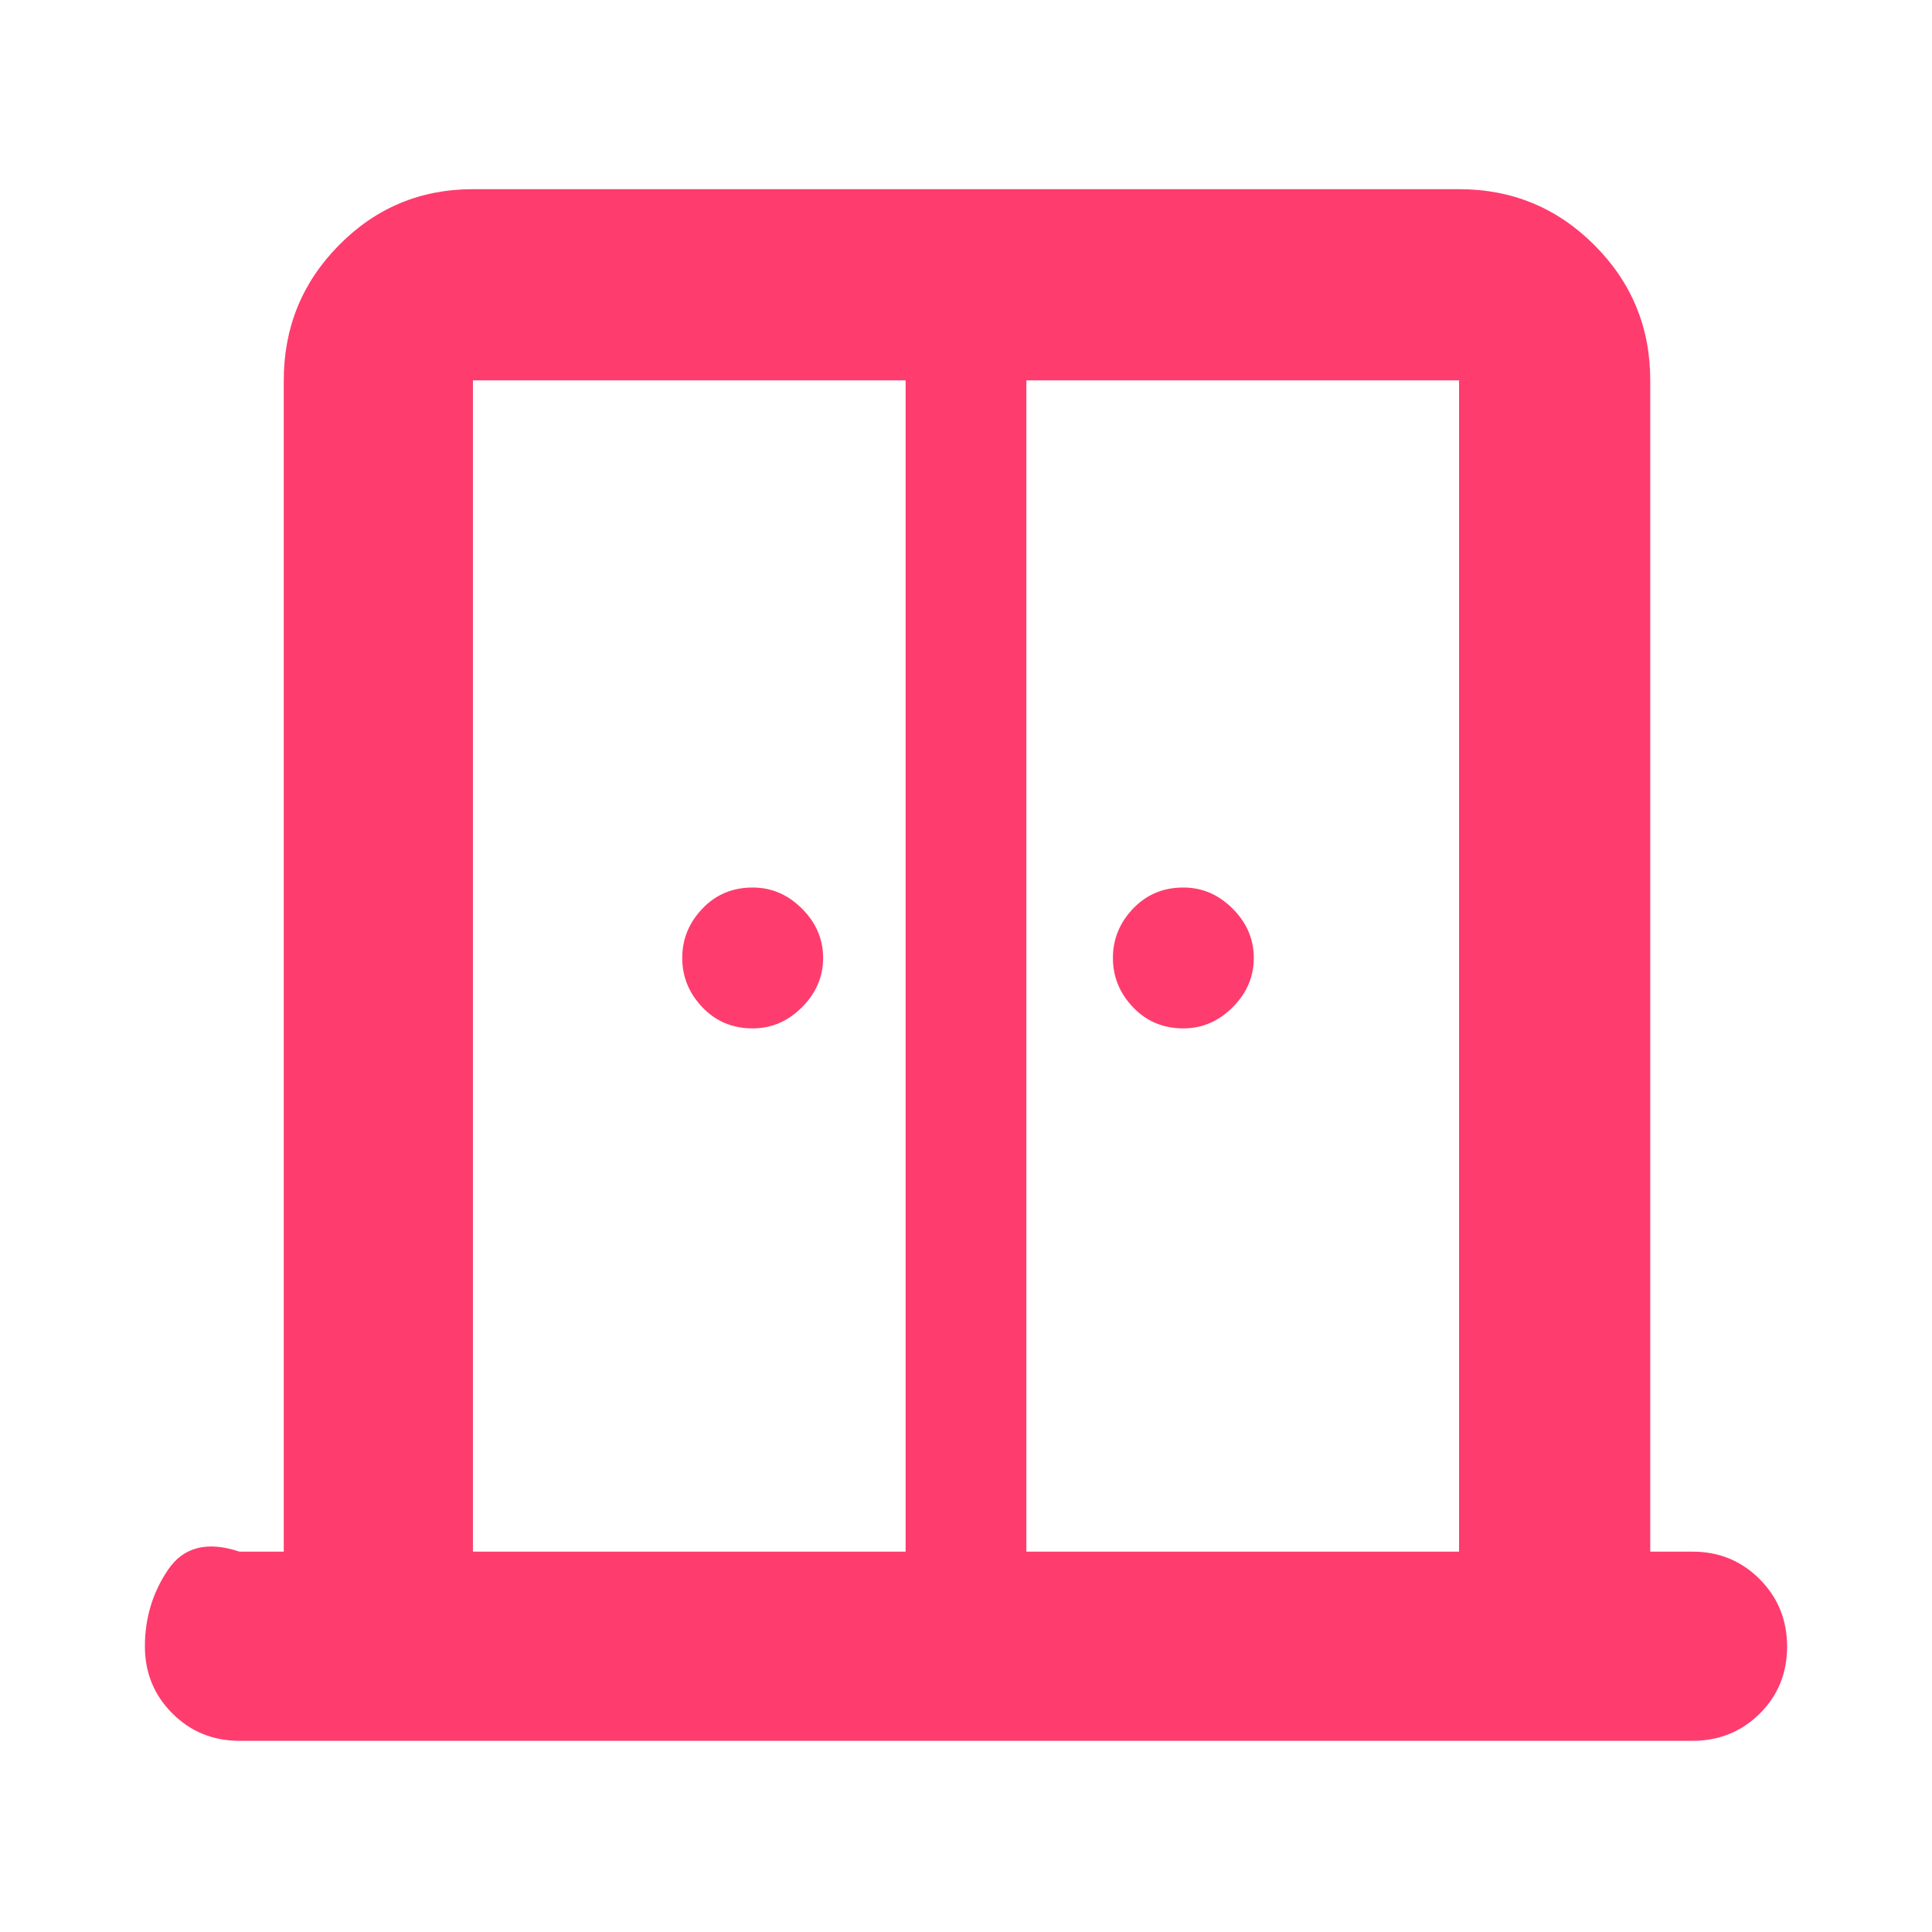 <svg xmlns="http://www.w3.org/2000/svg" height="48" viewBox="0 -960 960 960" width="48"><path fill="rgb(255, 60, 110)" d="M374-449q-15 0-25-10.5T339-484q0-14 10-24.5t25-10.5q14 0 24.5 10.5T409-484q0 14-10.5 24.5T374-449Zm214 0q-15 0-25-10.5T553-484q0-14 10-24.5t25-10.5q14 0 24.5 10.5T623-484q0 14-10.5 24.5T588-449ZM119-95q-19.75 0-33.37-13.63Q72-122.25 72-141.94 72-163 83.5-180q11.5-17 35.5-9h22v-582q0-39.46 27.48-67.23Q195.95-866 235-866h490q39.46 0 67.23 27.77Q820-810.46 820-771v582h21q19.75 0 33.38 13.68Q888-161.65 888-141.82q0 19.82-13.62 33.32Q860.75-95 841-95H119Zm116-94h215v-582H235v582Zm275 0h215v-582H510v582Zm-30-340Z"/></svg>